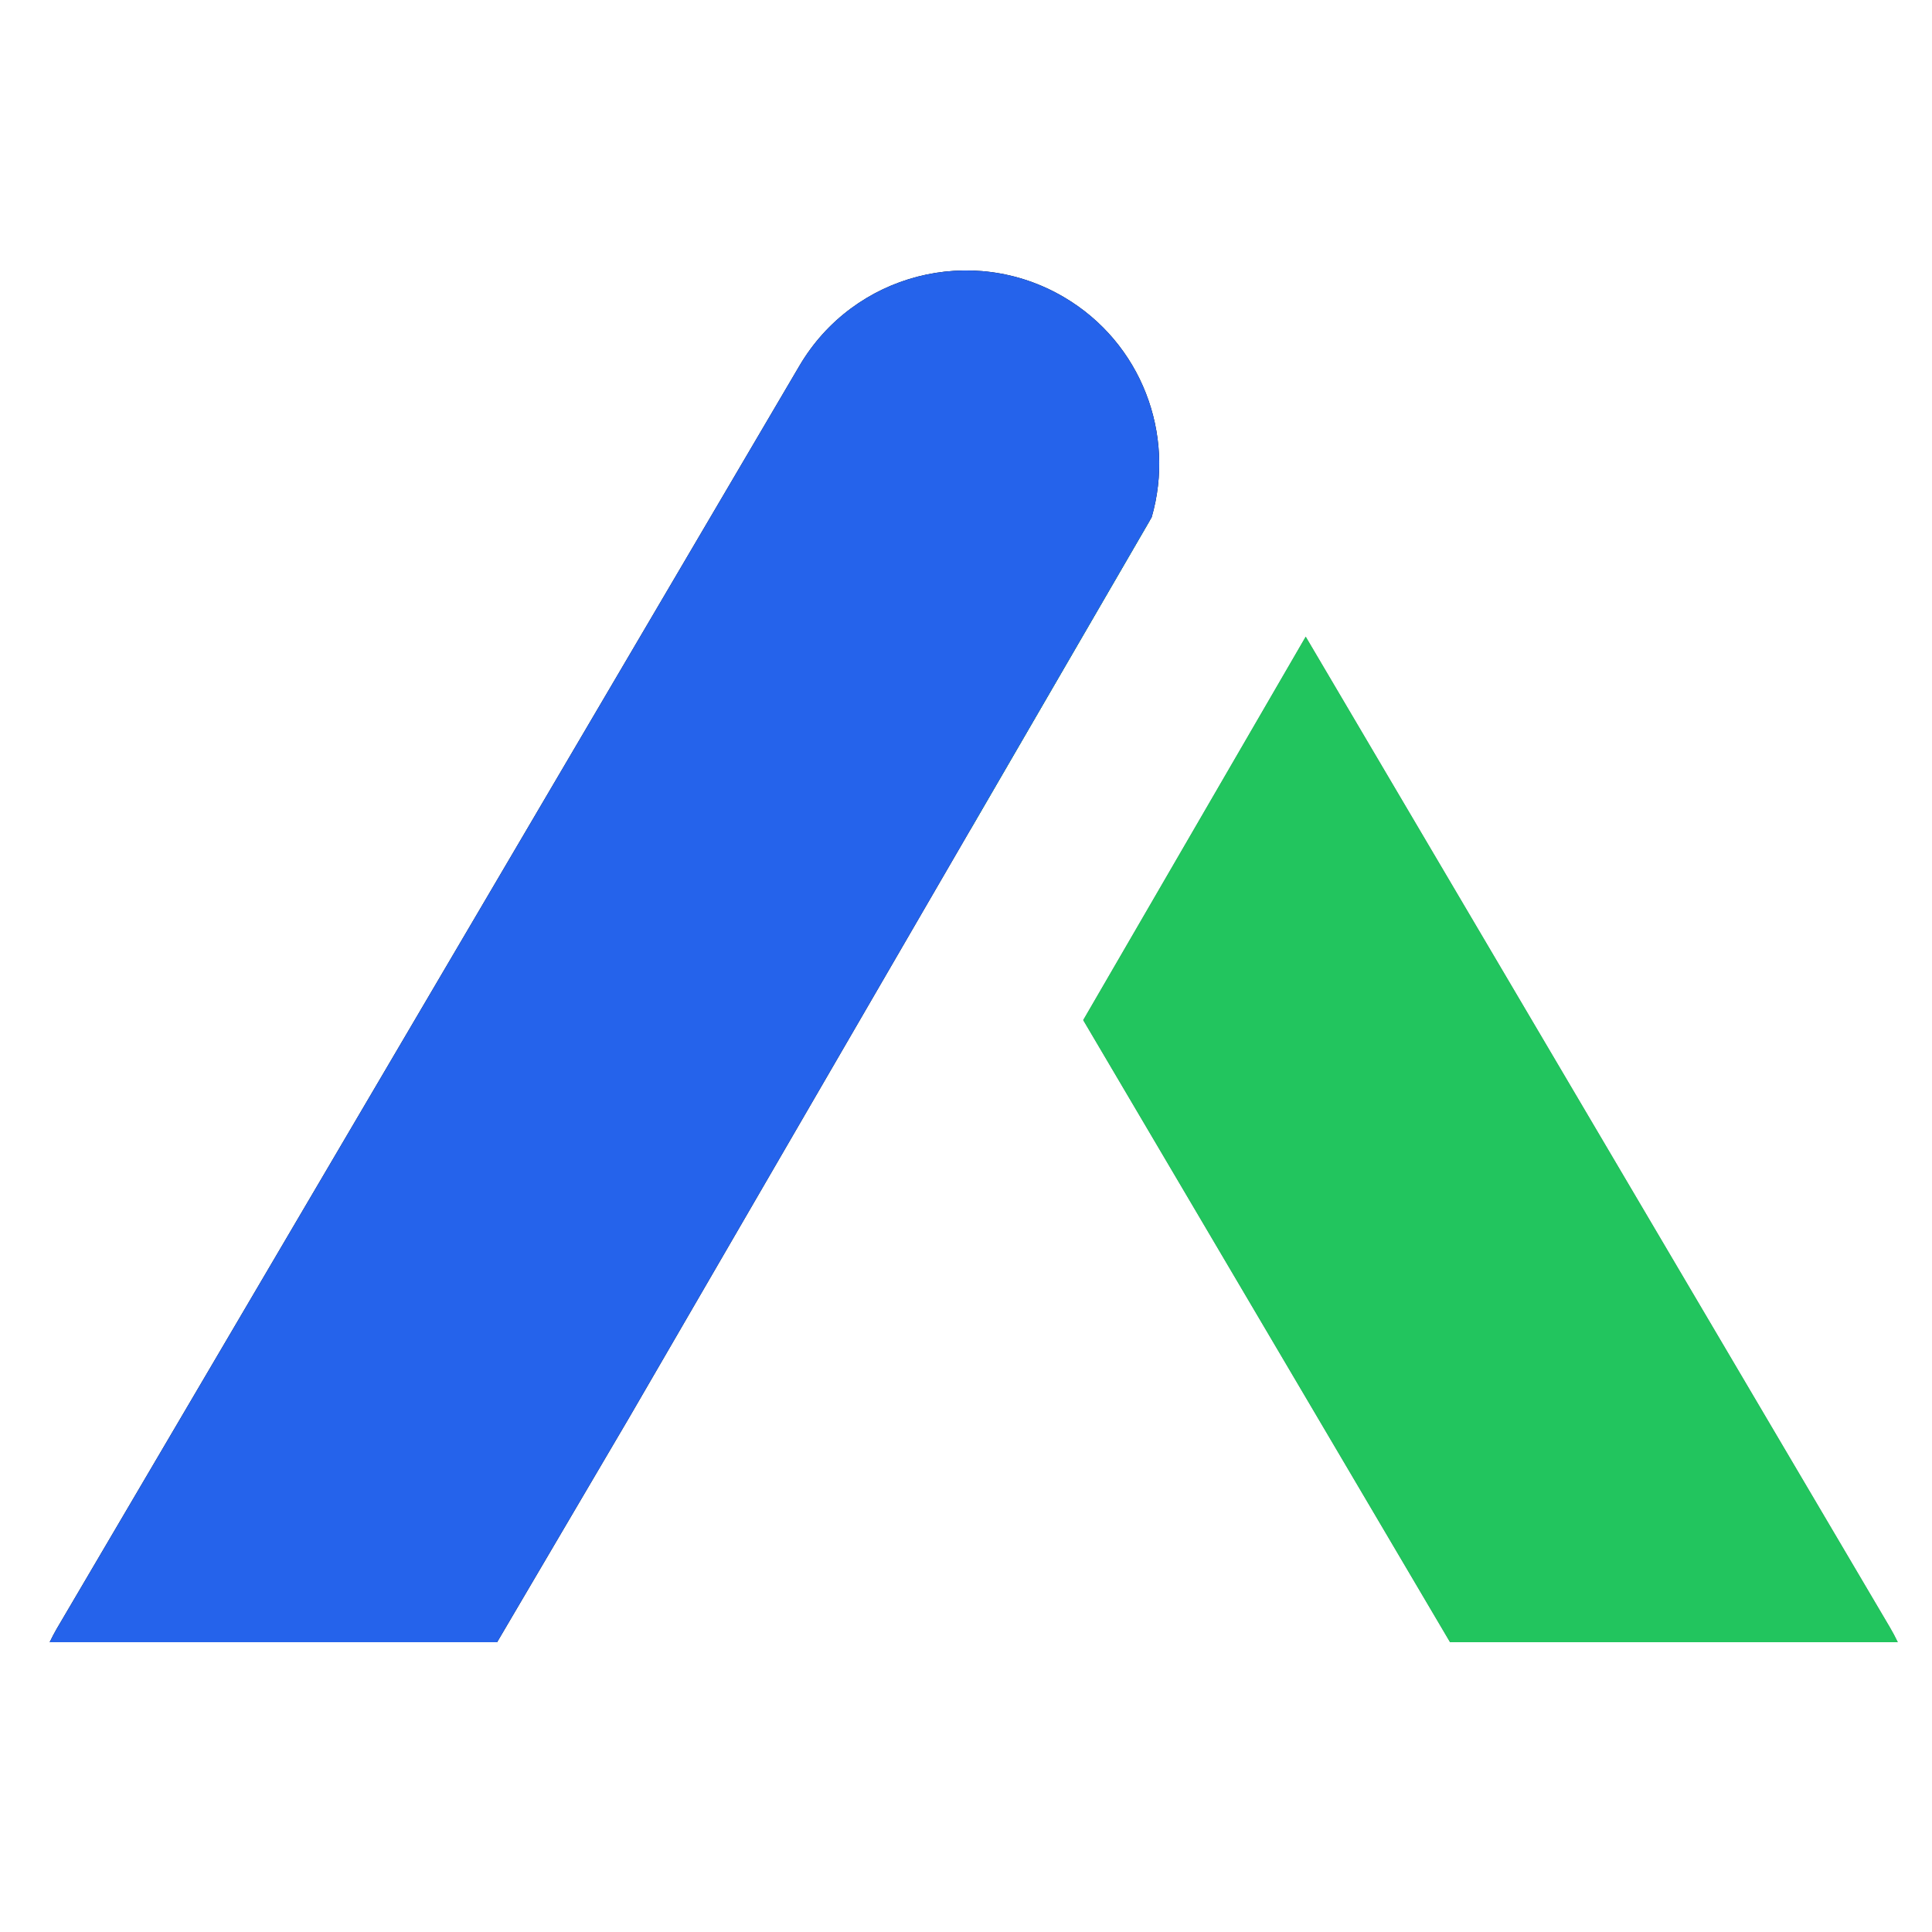 <svg width="1000" height="1000" viewBox="0 0 1000 1000" fill="none" xmlns="http://www.w3.org/2000/svg">
<path d="M978.138 842.205C979.648 844.765 981.031 847.366 982.289 850H750.551L560.672 528.004L675.835 329.56L978.138 842.205Z" fill="#59816A"/>
<path d="M532.205 282.862C551.878 271.261 573.9 267.164 594.948 269.712L502.4 429.187L496.862 419.795L496.212 418.678C469.057 371.267 485.003 310.696 532.205 282.862Z" fill="#59816A"/>
<path d="M413.8 189.309C441.795 141.702 503.083 125.804 550.69 153.8C590.91 177.451 608.496 224.864 596.105 267.716L325.396 734.194L257.296 850H25.712C26.77 847.785 27.915 845.592 29.151 843.427L29.8 842.31L413.8 189.309Z" fill="black"/>
<path d="M978.138 842.205C979.648 844.765 981.031 847.366 982.289 850H750.551L560.672 528.004L675.835 329.56L978.138 842.205Z" fill="#22C55E"/>
<path d="M532.205 282.862C551.878 271.261 573.9 267.164 594.948 269.712L502.4 429.187L496.862 419.795L496.212 418.678C469.057 371.267 485.003 310.696 532.205 282.862Z" fill="#22C55E"/>
<path d="M413.8 189.309C441.795 141.702 503.083 125.804 550.69 153.8C590.91 177.451 608.496 224.864 596.105 267.716L325.396 734.194L257.296 850H25.712C26.77 847.785 27.915 845.592 29.151 843.427L29.8 842.31L413.8 189.309Z" fill="#2563EB"/>
</svg>
